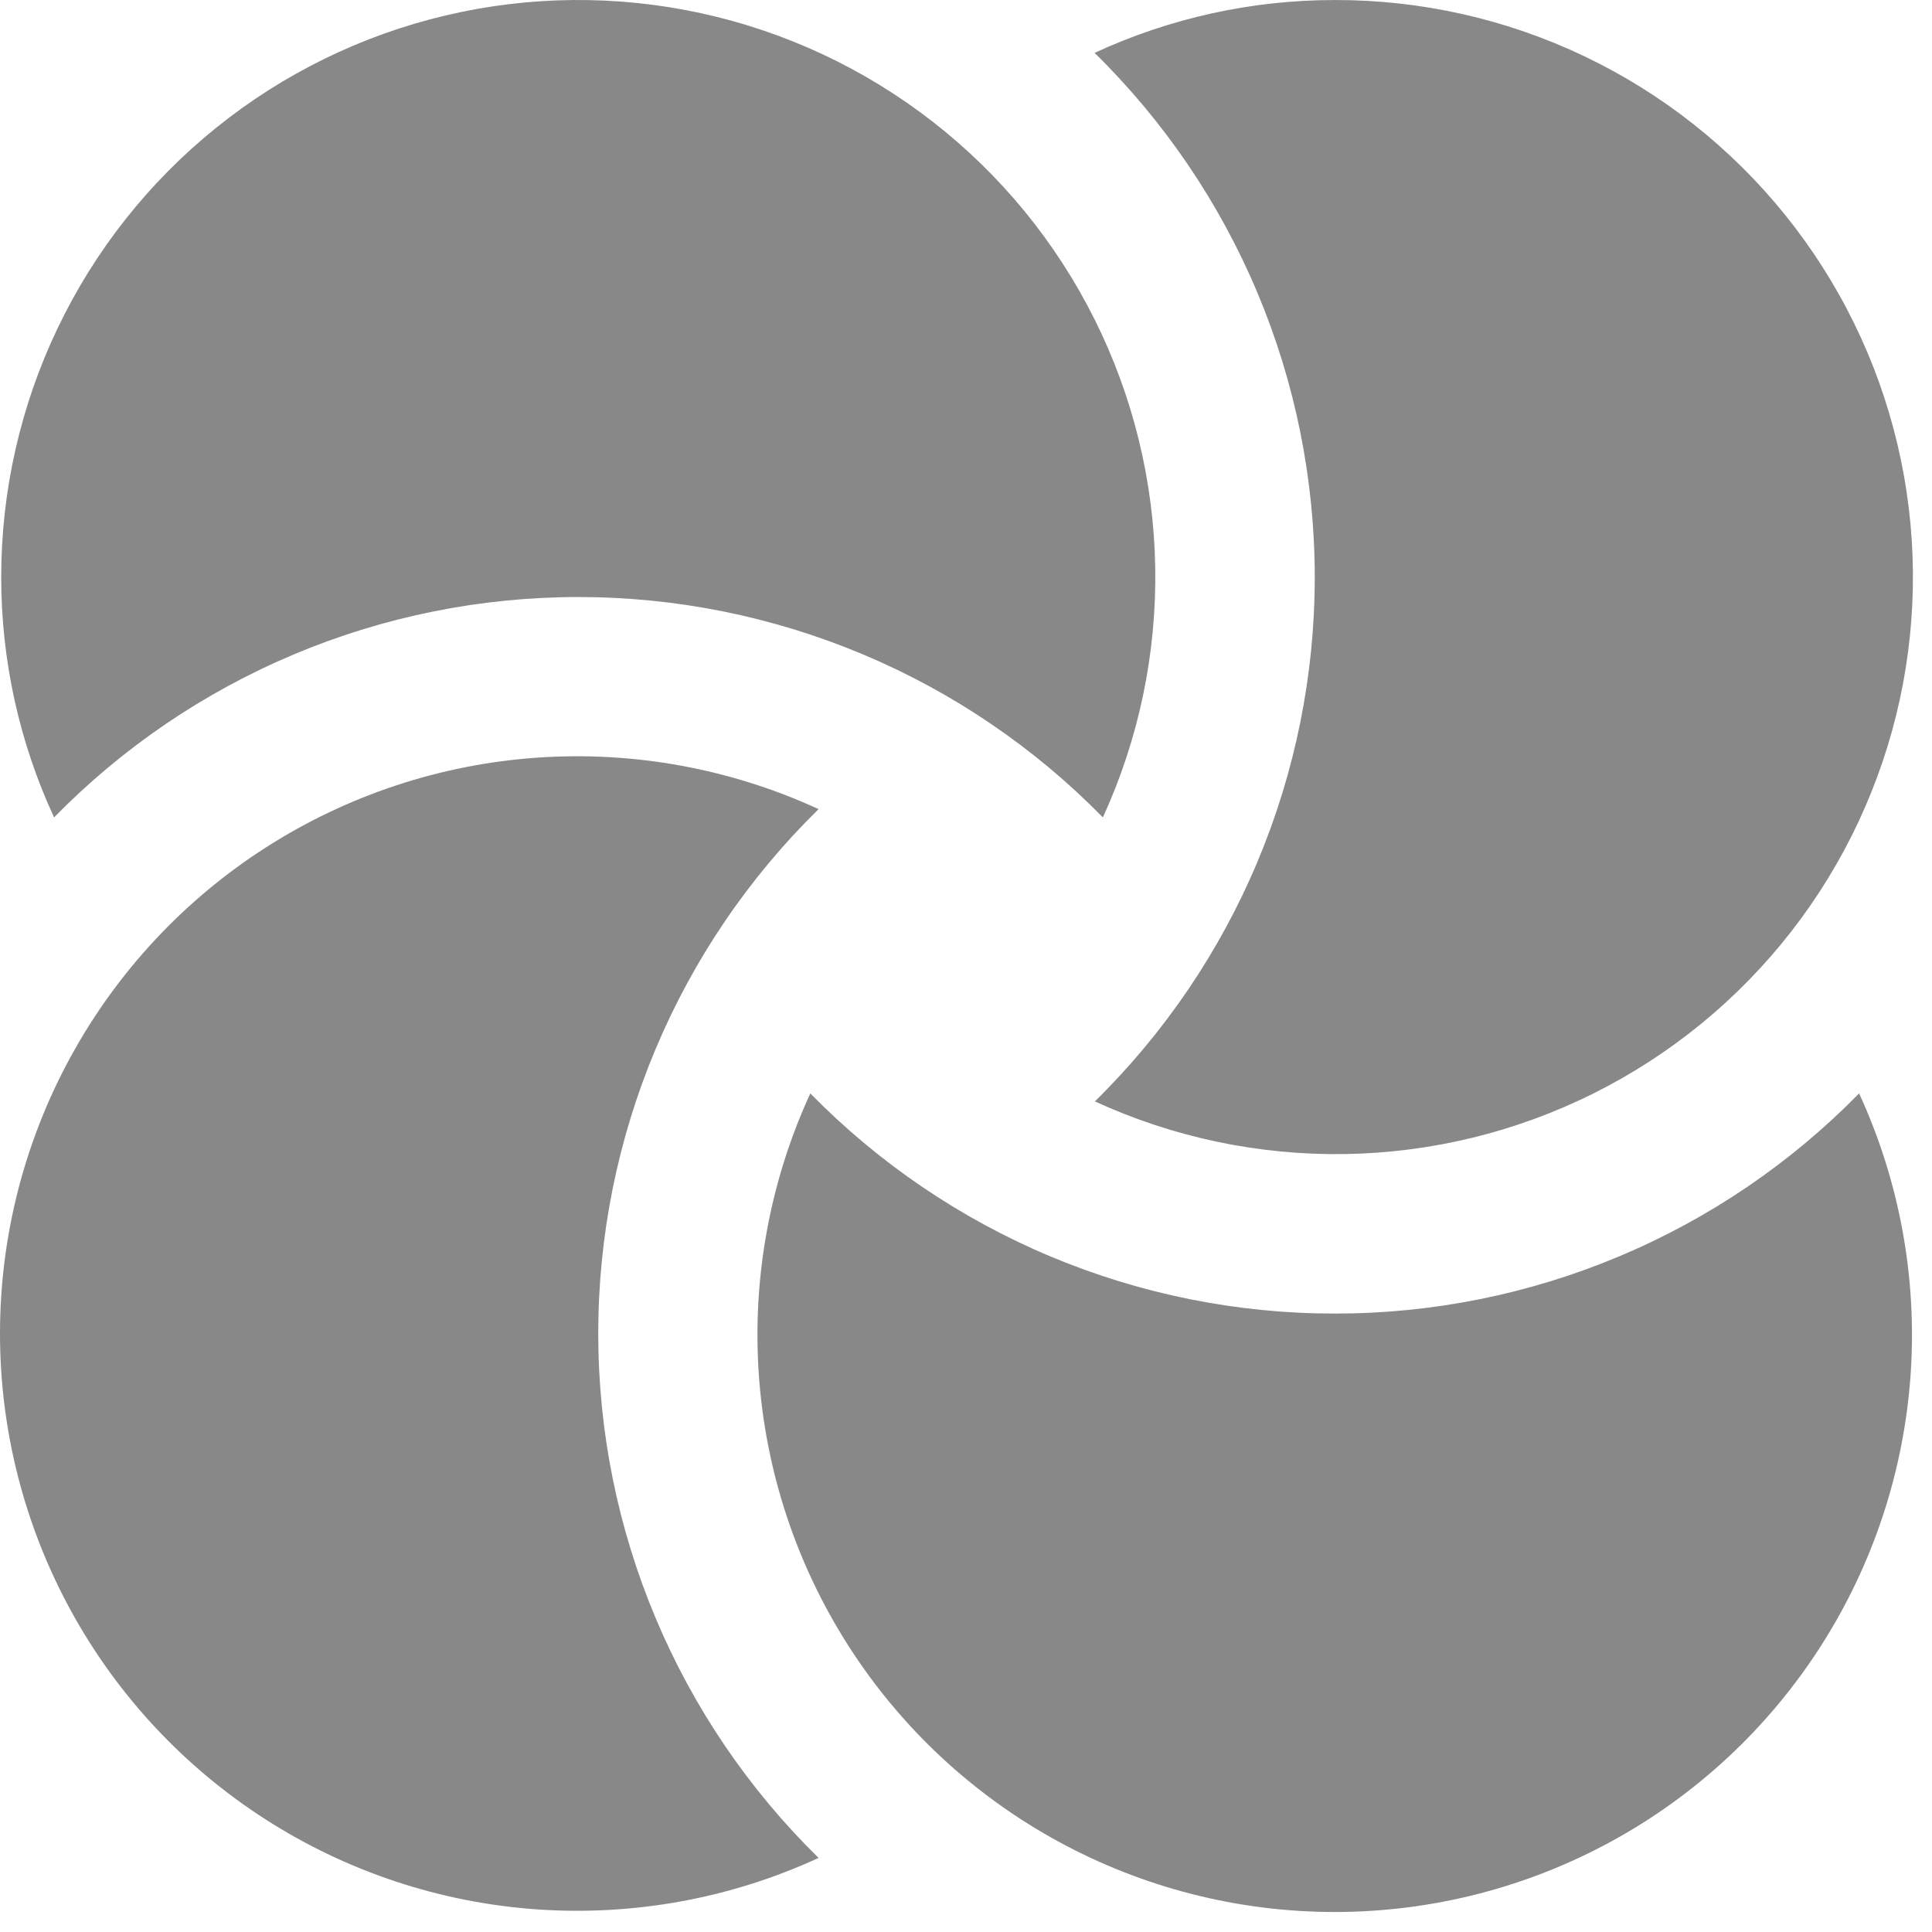 <svg width="91" height="91" viewBox="0 0 91 91" fill="none" xmlns="http://www.w3.org/2000/svg">
<path fill-rule="evenodd" clip-rule="evenodd" d="M38.557 38.111C34.414 36.205 29.859 35.371 25.309 35.686C20.76 36.002 16.363 37.456 12.523 39.916C8.683 42.376 5.524 45.762 3.335 49.763C1.147 53.764 0 58.251 0 62.811C0 67.371 1.147 71.858 3.335 75.859C5.524 79.86 8.683 83.246 12.523 85.706C16.363 88.166 20.76 89.621 25.309 89.936C29.859 90.251 34.414 89.418 38.557 87.511C35.271 84.291 32.66 80.448 30.878 76.207C29.096 71.966 28.178 67.412 28.178 62.811C28.178 58.211 29.096 53.656 30.878 49.415C32.66 45.174 35.271 41.331 38.557 38.111ZM62.867 61.871C58.267 61.873 53.713 60.957 49.471 59.177C45.23 57.396 41.387 54.786 38.167 51.501C36.261 55.644 35.427 60.199 35.742 64.749C36.057 69.298 37.512 73.695 39.972 77.535C42.432 81.375 45.818 84.534 49.819 86.723C53.82 88.911 58.307 90.058 62.867 90.058C67.427 90.058 71.914 88.911 75.915 86.723C79.916 84.534 83.302 81.375 85.762 77.535C88.222 73.695 89.676 69.298 89.992 64.749C90.307 60.199 89.473 55.644 87.567 51.501C84.348 54.787 80.505 57.398 76.263 59.178C72.022 60.959 67.467 61.875 62.867 61.871ZM51.557 51.871C55.25 53.571 59.278 54.421 63.343 54.358C67.408 54.295 71.407 53.321 75.046 51.507C78.684 49.694 81.87 47.087 84.368 43.879C86.865 40.671 88.611 36.944 89.478 32.971C90.344 28.999 90.308 24.883 89.372 20.927C88.437 16.97 86.625 13.274 84.072 10.11C81.519 6.947 78.288 4.396 74.618 2.647C70.948 0.897 66.933 -0.007 62.867 0.001C58.961 0.001 55.102 0.85 51.557 2.491C54.84 5.712 57.449 9.556 59.23 13.797C61.01 18.038 61.927 22.591 61.927 27.191C61.927 31.791 61.01 36.344 59.23 40.586C57.449 44.827 54.84 48.67 51.557 51.891V51.871ZM27.247 28.121C31.848 28.121 36.402 29.039 40.643 30.821C44.885 32.603 48.728 35.214 51.947 38.501C53.639 34.809 54.481 30.784 54.413 26.723C54.345 22.661 53.367 18.667 51.552 15.034C49.737 11.4 47.13 8.219 43.924 5.726C40.718 3.232 36.994 1.488 33.025 0.623C29.057 -0.242 24.945 -0.206 20.992 0.727C17.038 1.661 13.345 3.468 10.182 6.017C7.02 8.565 4.468 11.79 2.716 15.455C0.964 19.119 0.055 23.129 0.057 27.191C0.057 31.097 0.906 34.956 2.547 38.501C5.765 35.214 9.608 32.602 13.85 30.819C18.091 29.037 22.646 28.12 27.247 28.121Z" fill="#888888"/>
</svg>
